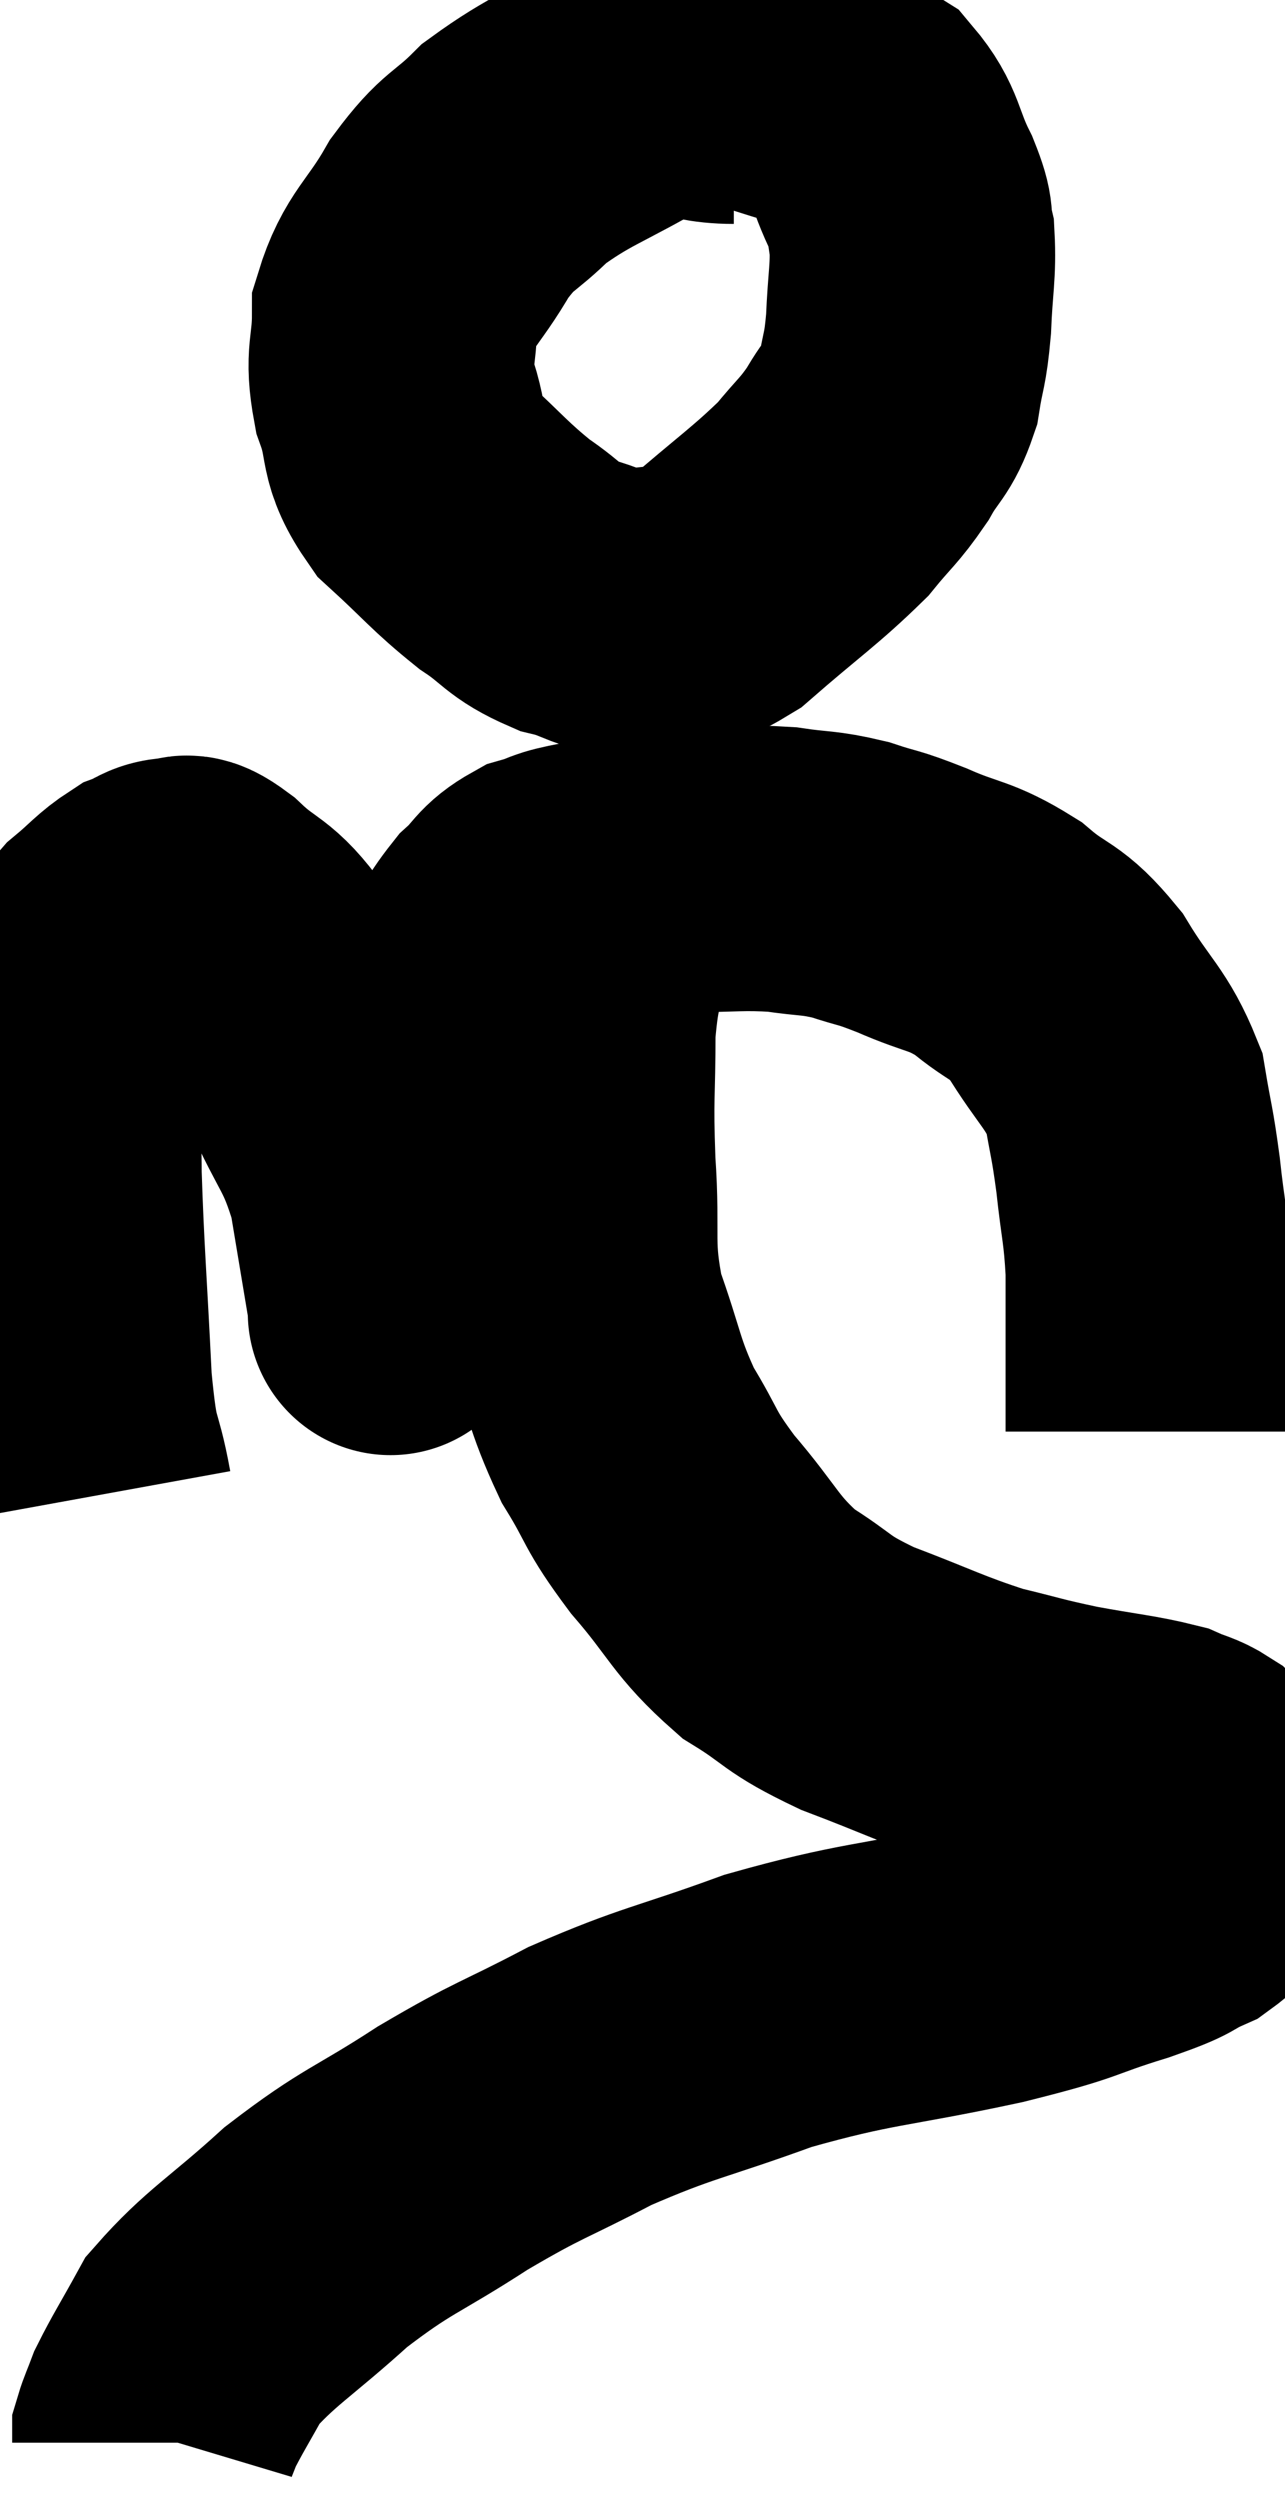 <svg xmlns="http://www.w3.org/2000/svg" viewBox="10.127 2.96 22.507 43.76" width="22.507" height="43.76"><path d="M 22.98 4.38 C 22.14 4.38, 22.26 4.065, 21.3 4.38 C 20.22 5.01, 19.965 5.04, 19.14 5.64 C 18.57 6.21, 18.525 6.075, 18 6.78 C 17.52 7.62, 17.28 7.68, 17.04 8.46 C 17.04 9.18, 16.905 9.165, 17.04 9.9 C 17.31 10.65, 17.1 10.71, 17.58 11.4 C 18.27 12.03, 18.345 12.165, 18.96 12.66 C 19.5 13.02, 19.455 13.125, 20.04 13.38 C 20.67 13.53, 20.64 13.695, 21.3 13.68 C 21.99 13.5, 21.87 13.815, 22.68 13.32 C 23.61 12.51, 23.88 12.345, 24.54 11.7 C 24.93 11.22, 24.99 11.22, 25.32 10.74 C 25.59 10.26, 25.68 10.305, 25.86 9.78 C 25.95 9.21, 25.98 9.3, 26.04 8.64 C 26.07 7.89, 26.13 7.71, 26.1 7.14 C 26.01 6.75, 26.13 6.885, 25.92 6.36 C 25.59 5.7, 25.665 5.52, 25.26 5.04 C 24.78 4.74, 24.945 4.71, 24.3 4.44 C 23.49 4.2, 23.235 4.08, 22.68 3.96 C 22.38 3.96, 22.26 3.96, 22.08 3.96 L 21.96 3.96" fill="none" stroke="black" stroke-width="5"></path><path d="M 11.7 29.16 C 11.52 28.17, 11.475 28.59, 11.34 27.18 C 11.25 25.35, 11.205 24.9, 11.16 23.52 C 11.16 22.59, 11.085 22.455, 11.16 21.66 C 11.31 21, 11.25 20.88, 11.46 20.34 C 11.73 19.92, 11.685 19.86, 12 19.5 C 12.36 19.2, 12.42 19.095, 12.72 18.9 C 12.96 18.81, 12.96 18.735, 13.2 18.72 C 13.44 18.78, 13.275 18.54, 13.68 18.84 C 14.25 19.38, 14.31 19.215, 14.82 19.92 C 15.27 20.79, 15.27 20.715, 15.72 21.66 C 16.17 22.68, 16.305 22.65, 16.62 23.7 C 16.8 24.78, 16.89 25.32, 16.98 25.86 C 16.98 25.86, 16.98 25.86, 16.98 25.86 C 16.98 25.86, 16.95 26.025, 16.98 25.86 C 17.04 25.53, 17.025 25.875, 17.1 25.2 C 17.19 24.18, 17.145 23.97, 17.28 23.16 C 17.46 22.56, 17.4 22.65, 17.64 21.96 C 17.94 21.18, 17.91 21.075, 18.24 20.4 C 18.6 19.83, 18.615 19.695, 18.96 19.26 C 19.29 18.96, 19.245 18.87, 19.62 18.66 C 20.04 18.54, 19.83 18.54, 20.46 18.42 C 21.3 18.3, 21.3 18.24, 22.14 18.18 C 22.98 18.18, 23.1 18.135, 23.82 18.18 C 24.42 18.27, 24.45 18.225, 25.02 18.36 C 25.56 18.54, 25.455 18.465, 26.1 18.72 C 26.85 19.05, 26.925 18.96, 27.6 19.38 C 28.2 19.89, 28.245 19.725, 28.8 20.4 C 29.31 21.24, 29.505 21.3, 29.82 22.08 C 29.94 22.8, 29.955 22.74, 30.06 23.52 C 30.15 24.36, 30.195 24.39, 30.24 25.2 C 30.24 25.98, 30.24 26.175, 30.24 26.76 C 30.24 27.15, 30.24 27.27, 30.24 27.54 C 30.24 27.69, 30.24 27.72, 30.24 27.84 L 30.24 28.02" fill="none" stroke="black" stroke-width="5"></path><path d="M 21.12 17.76 C 20.82 18.42, 20.76 18.27, 20.52 19.08 C 20.34 20.04, 20.25 19.935, 20.16 21 C 20.16 22.17, 20.115 22.11, 20.16 23.34 C 20.25 24.63, 20.1 24.735, 20.34 25.92 C 20.73 27, 20.685 27.15, 21.12 28.08 C 21.6 28.86, 21.465 28.815, 22.08 29.64 C 22.83 30.51, 22.815 30.705, 23.58 31.38 C 24.36 31.86, 24.195 31.89, 25.14 32.34 C 26.25 32.76, 26.43 32.88, 27.36 33.18 C 28.11 33.36, 28.08 33.375, 28.86 33.54 C 29.67 33.69, 29.94 33.705, 30.48 33.84 C 30.75 33.96, 30.81 33.945, 31.02 34.08 C 31.17 34.23, 31.2 34.215, 31.32 34.38 C 31.41 34.56, 31.44 34.605, 31.5 34.74 C 31.53 34.83, 31.545 34.77, 31.56 34.92 C 31.56 35.13, 31.725 35.04, 31.56 35.34 C 31.23 35.73, 31.335 35.805, 30.9 36.12 C 30.36 36.36, 30.675 36.3, 29.82 36.6 C 28.65 36.96, 29.04 36.93, 27.48 37.32 C 25.53 37.74, 25.335 37.665, 23.58 38.16 C 22.02 38.73, 21.84 38.7, 20.46 39.3 C 19.26 39.93, 19.26 39.855, 18.06 40.56 C 16.86 41.34, 16.755 41.28, 15.66 42.12 C 14.67 43.02, 14.34 43.17, 13.68 43.92 C 13.35 44.52, 13.23 44.7, 13.02 45.12 C 12.93 45.36, 12.885 45.45, 12.84 45.6 L 12.84 45.72" fill="none" stroke="black" stroke-width="5"></path></svg>